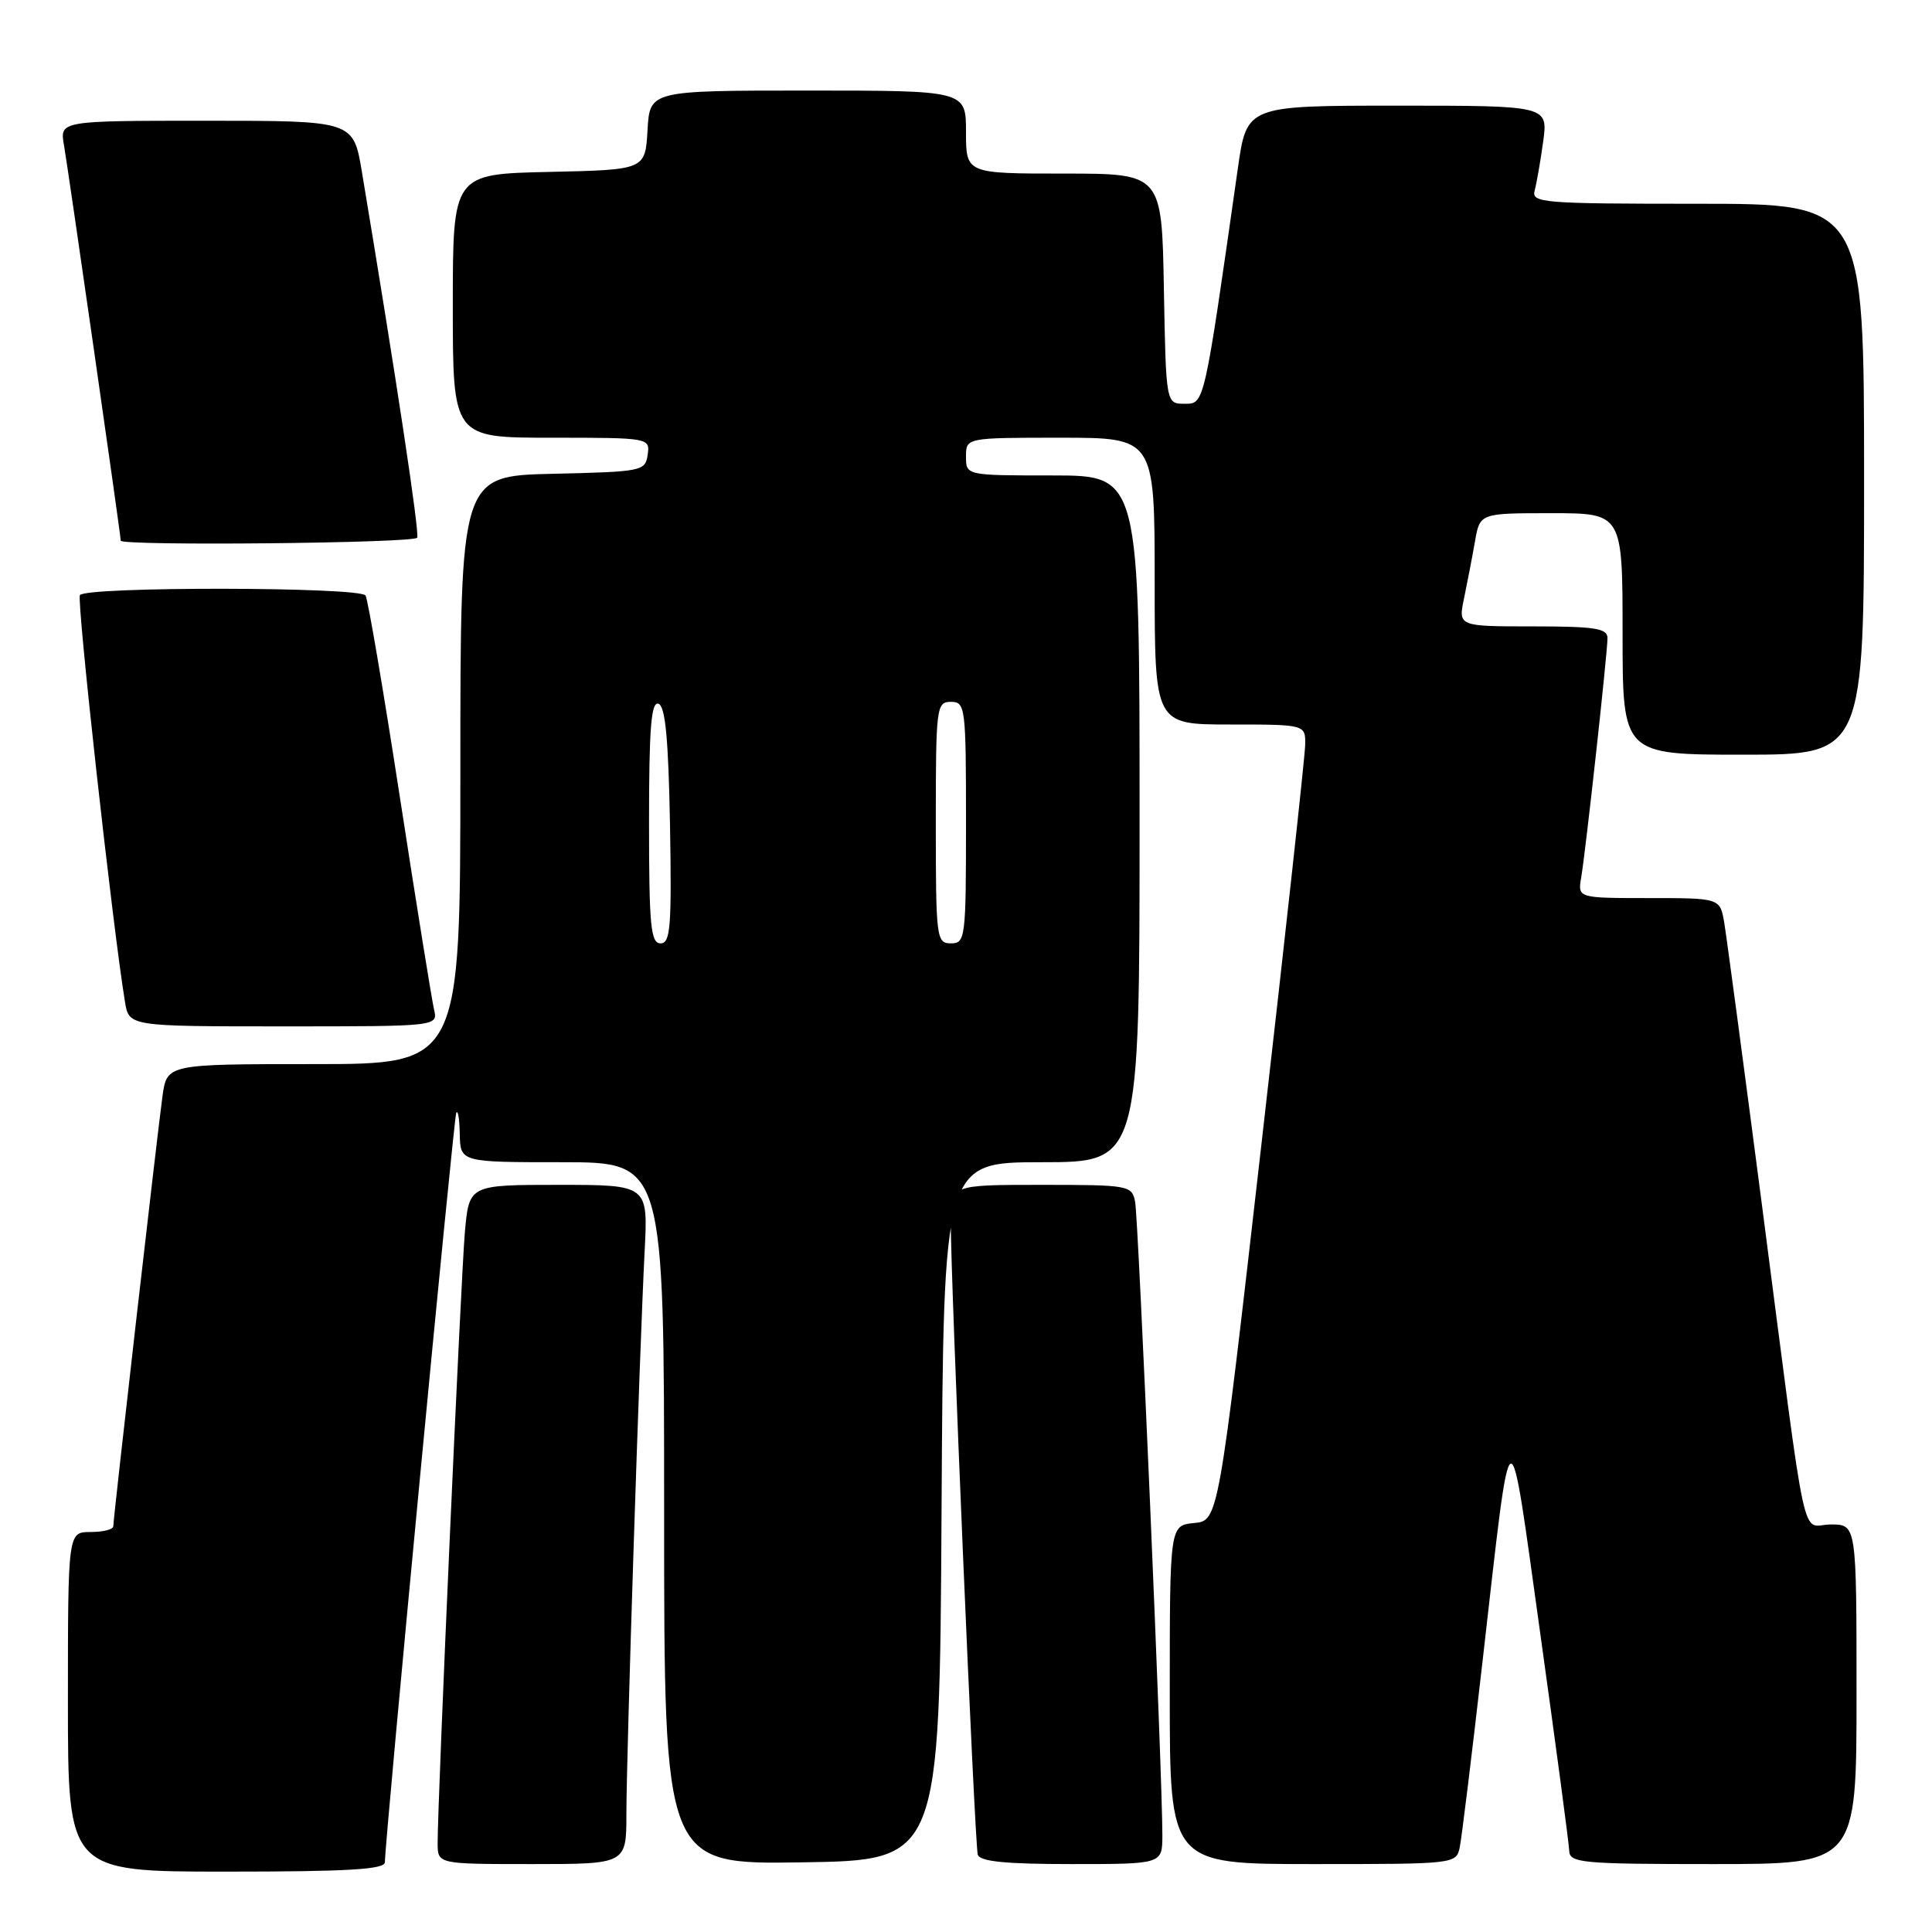 <?xml version="1.0" encoding="UTF-8" standalone="no"?>
<!DOCTYPE svg PUBLIC "-//W3C//DTD SVG 1.1//EN" "http://www.w3.org/Graphics/SVG/1.1/DTD/svg11.dtd" >
<svg xmlns="http://www.w3.org/2000/svg" xmlns:xlink="http://www.w3.org/1999/xlink" version="1.1" viewBox="0 0 256 256">
 <g >
 <path fill="currentColor"
d=" M 51.00 246.75 C 51.00 243.90 60.09 148.42 60.45 147.50 C 60.67 146.95 60.88 148.19 60.92 150.25 C 61.00 154.00 61.00 154.00 74.50 154.00 C 88.00 154.00 88.00 154.00 88.00 200.52 C 88.00 247.05 88.00 247.05 106.25 246.77 C 124.50 246.50 124.50 246.50 124.76 200.25 C 125.02 154.00 125.02 154.00 138.01 154.00 C 151.00 154.00 151.00 154.00 151.00 108.50 C 151.00 63.00 151.00 63.00 139.50 63.00 C 128.00 63.00 128.00 63.00 128.00 60.50 C 128.00 58.00 128.00 58.00 140.50 58.00 C 153.00 58.00 153.00 58.00 153.00 77.00 C 153.00 96.00 153.00 96.00 163.00 96.00 C 173.00 96.00 173.00 96.00 172.94 98.75 C 172.91 100.26 170.31 124.00 167.16 151.50 C 161.45 201.50 161.45 201.50 158.22 201.81 C 155.00 202.13 155.00 202.13 155.00 224.56 C 155.00 247.00 155.00 247.00 173.98 247.00 C 192.86 247.00 192.96 246.99 193.43 244.75 C 193.68 243.51 195.05 232.38 196.46 220.00 C 200.38 185.73 199.84 185.97 204.10 216.50 C 206.17 231.35 207.90 244.29 207.93 245.25 C 207.99 246.85 209.60 247.00 227.00 247.00 C 246.00 247.00 246.00 247.00 246.00 224.50 C 246.00 202.00 246.00 202.00 242.59 202.00 C 238.54 202.00 239.63 207.05 233.51 160.00 C 231.04 141.03 228.77 124.04 228.47 122.25 C 227.91 119.00 227.91 119.00 218.48 119.00 C 209.05 119.00 209.05 119.00 209.52 116.25 C 210.13 112.62 213.00 86.53 213.00 84.55 C 213.00 83.26 211.37 83.00 203.11 83.00 C 193.21 83.00 193.21 83.00 194.00 79.25 C 194.43 77.19 195.08 73.81 195.44 71.75 C 196.09 68.00 196.09 68.00 205.55 68.00 C 215.00 68.00 215.00 68.00 215.00 84.00 C 215.00 100.00 215.00 100.00 231.00 100.00 C 247.00 100.00 247.00 100.00 247.00 63.50 C 247.00 27.00 247.00 27.00 224.93 27.00 C 204.40 27.00 202.90 26.88 203.35 25.25 C 203.61 24.29 204.12 21.36 204.48 18.75 C 205.12 14.00 205.12 14.00 185.16 14.00 C 165.21 14.00 165.21 14.00 164.03 22.25 C 159.51 53.95 159.61 53.50 156.96 53.50 C 154.50 53.50 154.50 53.50 154.22 38.25 C 153.95 23.00 153.95 23.00 140.97 23.00 C 128.00 23.00 128.00 23.00 128.00 17.50 C 128.00 12.00 128.00 12.00 107.05 12.00 C 86.10 12.00 86.10 12.00 85.80 17.25 C 85.50 22.50 85.50 22.50 72.75 22.78 C 60.00 23.06 60.00 23.06 60.00 40.53 C 60.00 58.00 60.00 58.00 73.07 58.00 C 86.05 58.00 86.14 58.02 85.82 60.25 C 85.51 62.43 85.09 62.51 73.25 62.78 C 61.00 63.06 61.00 63.06 61.00 102.03 C 61.00 141.00 61.00 141.00 41.56 141.00 C 22.12 141.00 22.12 141.00 21.53 145.25 C 20.86 150.09 15.02 201.11 15.01 202.25 C 15.00 202.66 13.65 203.00 12.00 203.00 C 9.00 203.00 9.00 203.00 9.00 225.50 C 9.00 248.00 9.00 248.00 30.00 248.00 C 46.13 248.00 51.00 247.71 51.00 246.75 Z  M 83.00 240.37 C 83.00 232.69 84.75 178.68 85.42 165.75 C 85.87 157.00 85.87 157.00 74.01 157.00 C 62.16 157.00 62.16 157.00 61.60 163.25 C 61.07 169.24 57.98 238.56 57.99 244.25 C 58.00 247.00 58.00 247.00 70.50 247.00 C 83.00 247.00 83.00 247.00 83.00 240.37 Z  M 154.02 243.25 C 154.06 236.06 150.85 161.48 150.41 159.25 C 149.98 157.07 149.61 157.00 137.98 157.00 C 126.00 157.00 126.00 157.00 125.98 161.75 C 125.95 169.33 129.15 244.37 129.56 245.75 C 129.84 246.66 133.21 247.00 141.97 247.00 C 154.00 247.00 154.00 247.00 154.02 243.25 Z  M 57.51 133.75 C 57.22 132.51 55.18 119.87 52.99 105.66 C 50.80 91.45 48.75 79.41 48.44 78.91 C 47.73 77.75 11.30 77.70 10.59 78.86 C 10.14 79.59 14.93 122.87 16.56 132.75 C 17.09 136.00 17.09 136.00 37.56 136.00 C 58.04 136.00 58.04 136.00 57.51 133.75 Z  M 55.28 71.25 C 55.61 70.62 52.51 50.10 47.95 22.75 C 46.82 16.00 46.82 16.00 27.36 16.00 C 7.91 16.00 7.91 16.00 8.48 19.25 C 9.04 22.46 16.00 70.93 16.00 71.64 C 16.00 72.36 54.89 71.98 55.28 71.25 Z  M 86.00 108.92 C 86.00 96.50 86.28 92.93 87.25 93.25 C 88.16 93.55 88.57 97.89 88.78 109.33 C 89.01 122.83 88.84 125.00 87.53 125.00 C 86.22 125.00 86.00 122.67 86.00 108.92 Z  M 124.00 109.00 C 124.00 93.67 124.08 93.00 126.00 93.00 C 127.92 93.00 128.00 93.67 128.00 109.00 C 128.00 124.33 127.92 125.00 126.00 125.00 C 124.08 125.00 124.00 124.33 124.00 109.00 Z "/>
</g>
</svg>